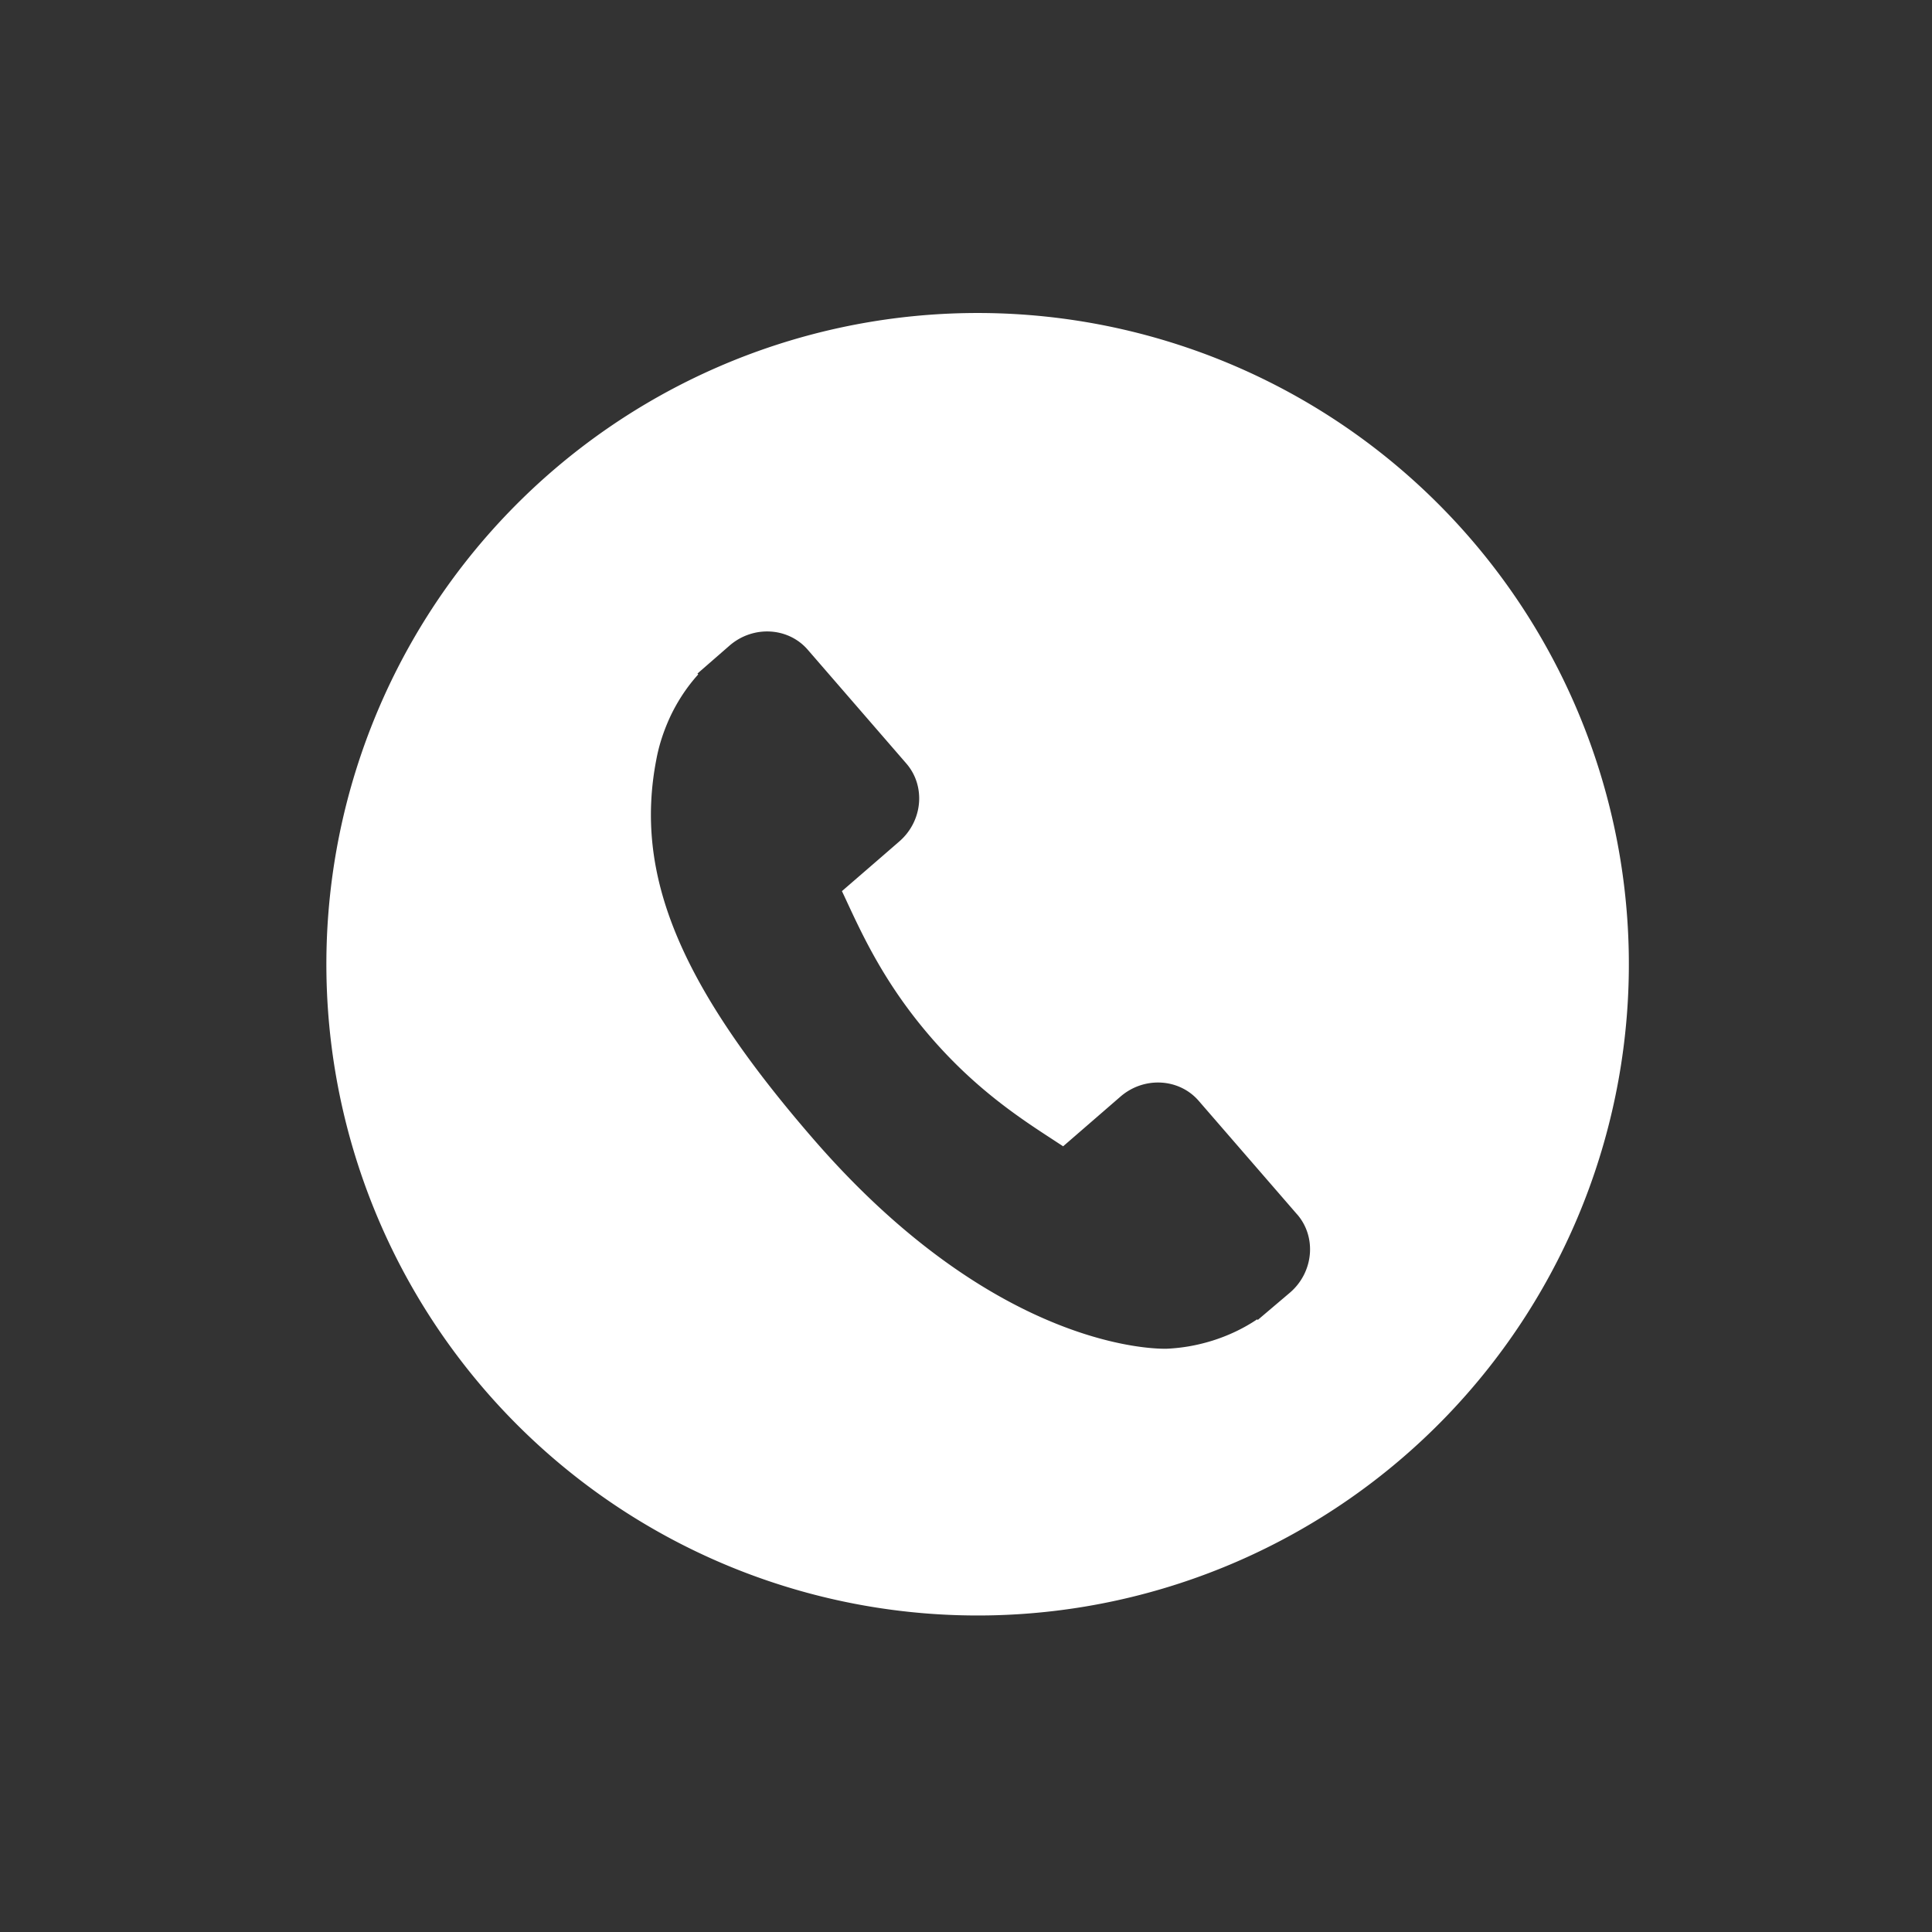 <svg viewBox="0 0 24 24" xmlns="http://www.w3.org/2000/svg"><rect x="0" y="0" width="24" height="24" fill="#333333" stroke="none"/><path transform="matrix(.028.002-.002.028 7.99 6.728)" d="m309.9 276.4-47.11-47.11c-9.383-9.345-24.92-9.06-34.63 0.652l-23.73 23.73c-1.499-0.826-3.051-1.69-4.683-2.605-14.99-8.304-35.5-19.68-57.08-41.29-21.65-21.65-33.04-42.19-41.37-57.19-0.879-1.589-1.721-3.121-2.553-4.575l15.93-15.9 7.831-7.84c9.724-9.727 9.993-25.26 0.632-34.63l-47.11-47.12c-9.361-9.359-24.91-9.08-34.63 0.652l-13.28 13.35 0.363 0.36c-4.452 5.68-8.172 12.23-10.94 19.3-2.552 6.725-4.141 13.14-4.867 19.57-6.22 51.56 17.34 98.69 81.29 162.6 88.4 88.39 159.6 81.71 162.7 81.39 6.693-0.8 13.11-2.399 19.63-4.931 7-2.736 13.55-6.45 19.23-10.89l0.29 0.258 13.45-13.17c9.704-9.725 9.984-25.26 0.627-34.65m138.1-126a288.2 288.2 0 0 1-261.4 312.7 288.2 288.2 0 0 1-312.7-261.4 288.2 288.2 0 0 1 261.4-312.7 288.2 288.2 0 0 1 312.7 261.4" fill="#fff"/></svg>
